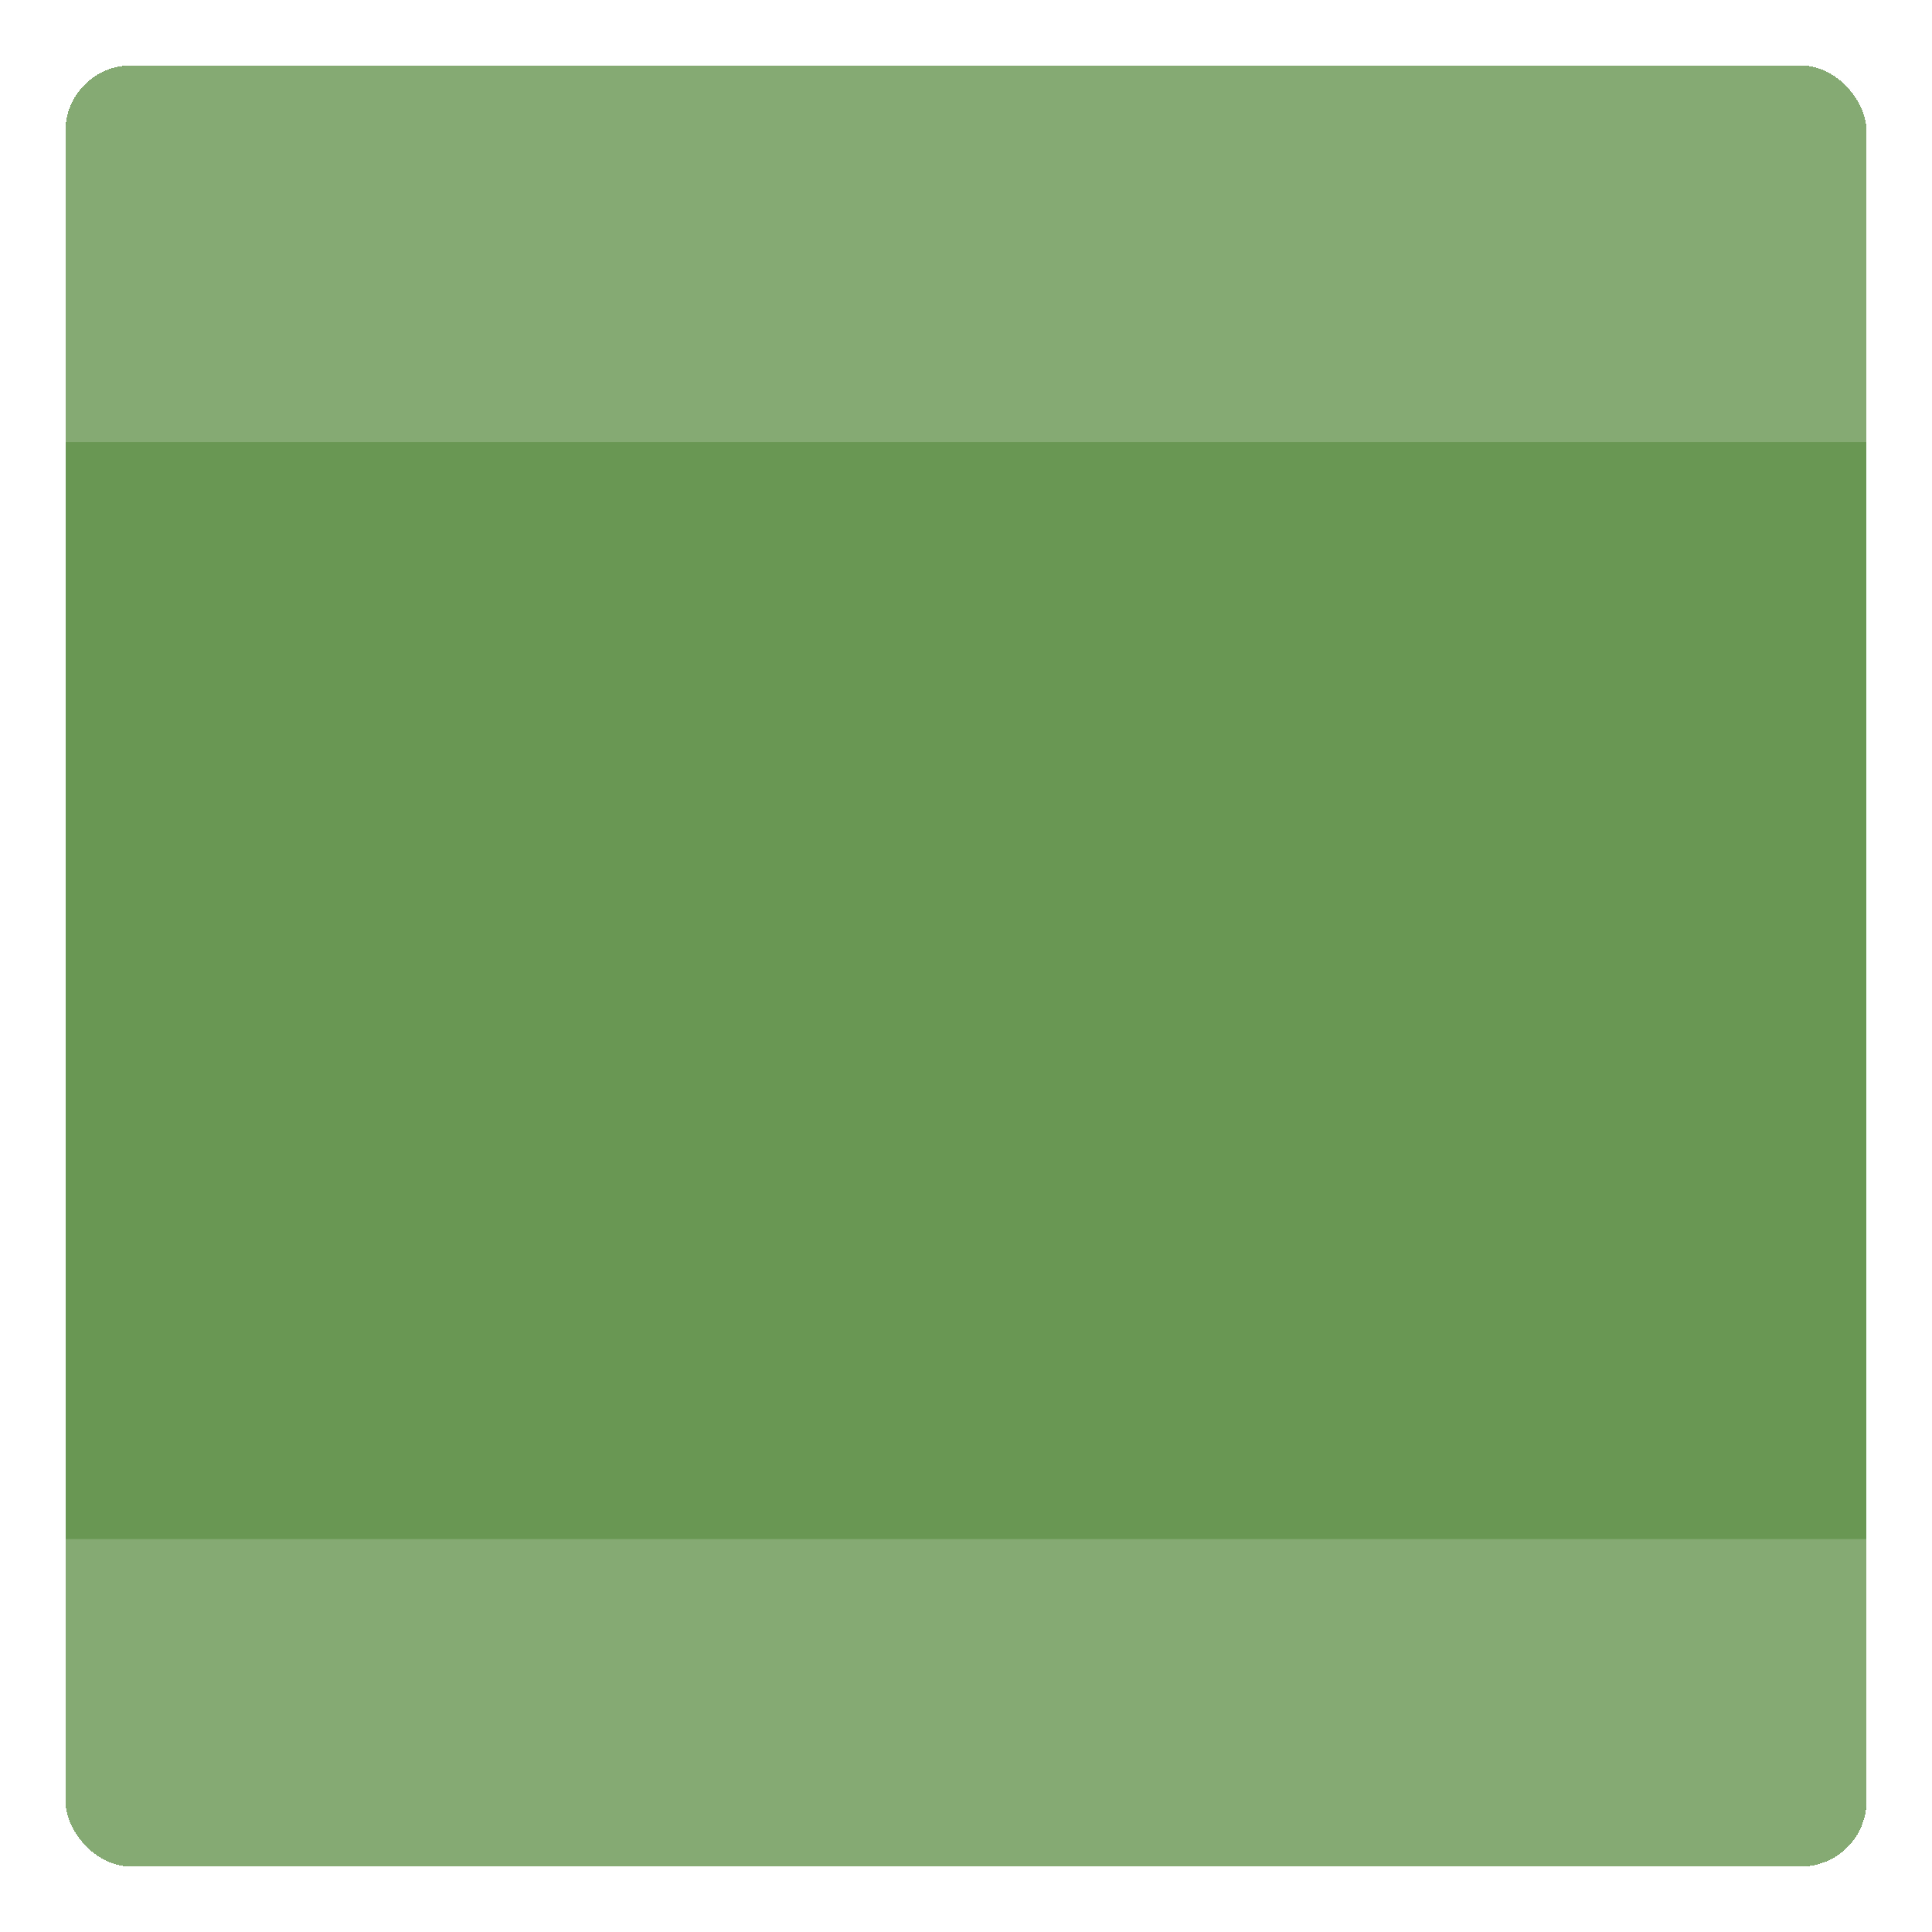 <svg width="236" height="236" viewBox="0 0 236 236" fill="none" xmlns="http://www.w3.org/2000/svg">
<g filter="url(#filter0_d_2907_131952)">
<rect x="4" y="4" width="220" height="220" rx="8" fill="#699753" shape-rendering="crispEdges"/>
<path d="M4 12C4 7.582 7.582 4 12 4H216C220.418 4 224 7.582 224 12V50H4V12Z" fill="#F9F9F9" fill-opacity="0.2"/>
<path d="M4 184H224V216C224 220.418 220.418 224 216 224H12C7.582 224 4 220.418 4 216V184Z" fill="#F9F9F9" fill-opacity="0.2"/>
</g>
<defs>
<filter id="filter0_d_2907_131952" x="0" y="0" width="236" height="236" filterUnits="userSpaceOnUse" color-interpolation-filters="sRGB">
<feFlood flood-opacity="0" result="BackgroundImageFix"/>
<feColorMatrix in="SourceAlpha" type="matrix" values="0 0 0 0 0 0 0 0 0 0 0 0 0 0 0 0 0 0 127 0" result="hardAlpha"/>
<feOffset dx="4" dy="4"/>
<feGaussianBlur stdDeviation="4"/>
<feComposite in2="hardAlpha" operator="out"/>
<feColorMatrix type="matrix" values="0 0 0 0 0 0 0 0 0 0 0 0 0 0 0 0 0 0 0.5 0"/>
<feBlend mode="normal" in2="BackgroundImageFix" result="effect1_dropShadow_2907_131952"/>
<feBlend mode="normal" in="SourceGraphic" in2="effect1_dropShadow_2907_131952" result="shape"/>
</filter>
</defs>
</svg>
